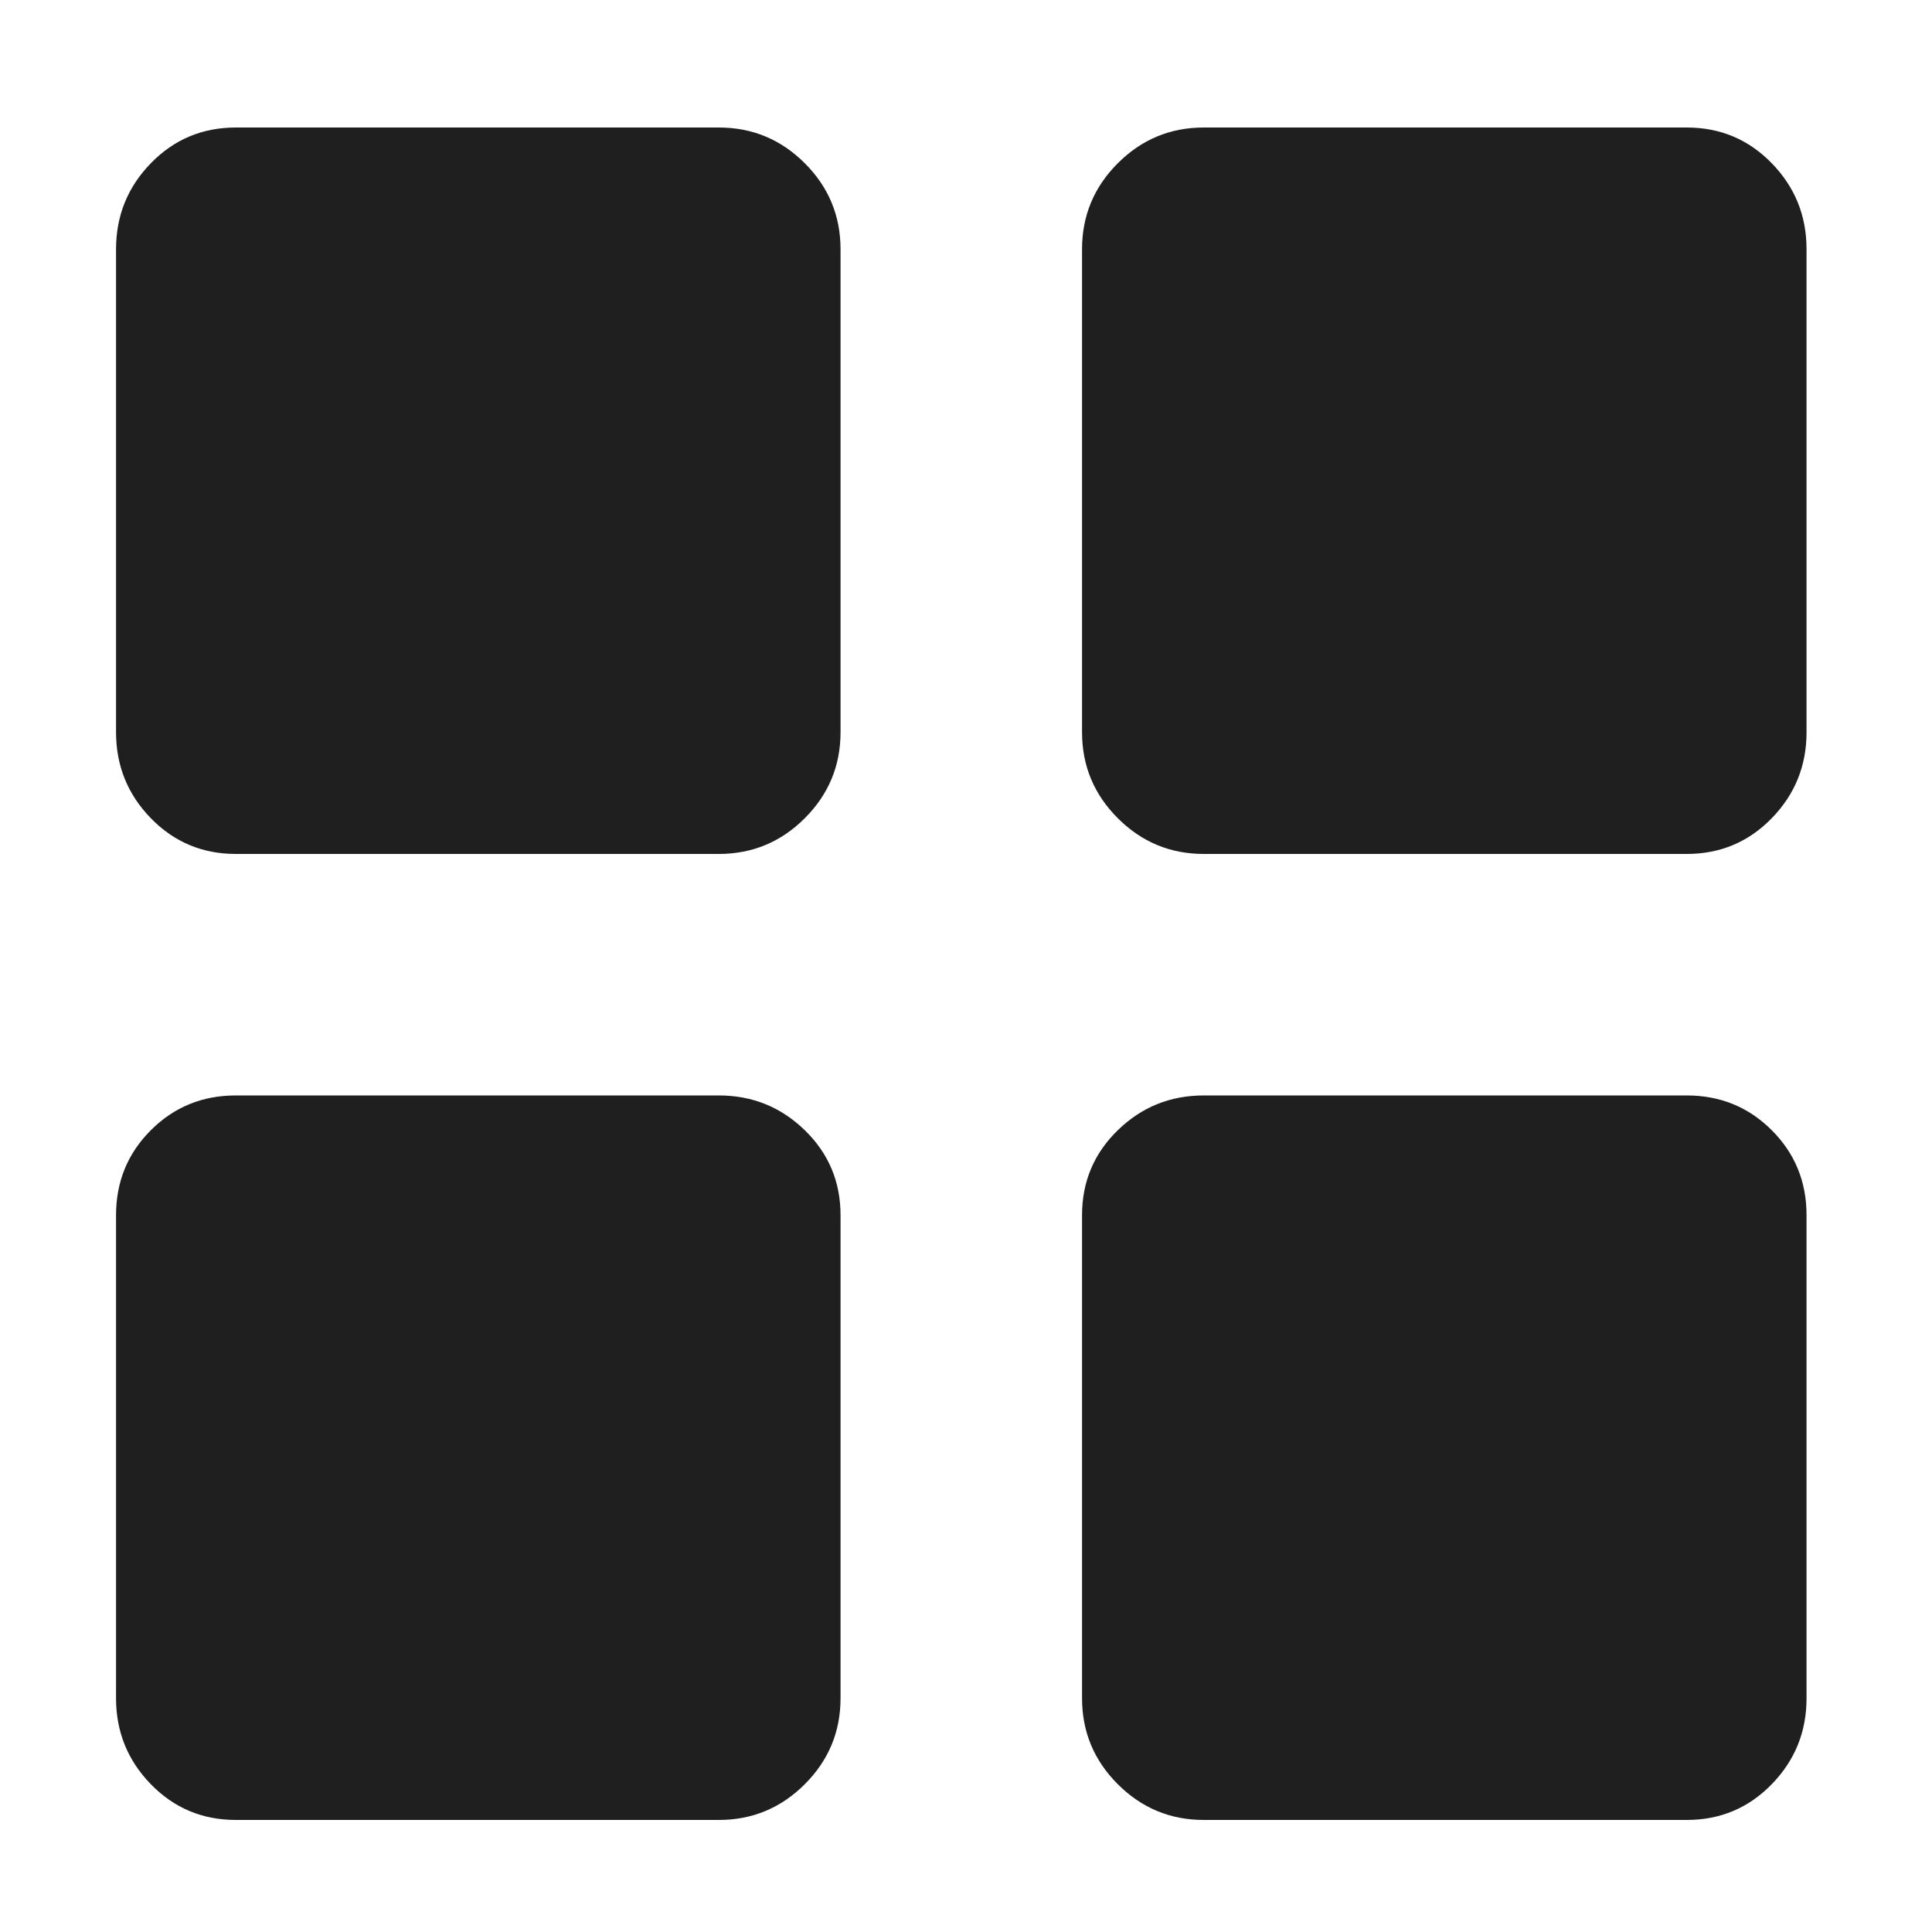 <svg xmlns="http://www.w3.org/2000/svg" xmlns:xlink="http://www.w3.org/1999/xlink" fill="none" version="1.1" width="16" height="16" viewBox="0 0 16 16"><defs><clipPath id="master_svg0_558_002964"><rect x="0" y="0" width="16" height="16" rx="0"/></clipPath></defs><g clip-path="url(#master_svg0_558_002964)"><g><path d="M5.953,1.056Q6.369,1.056,6.665,1.352Q6.961,1.648,6.961,2.064L6.961,6.064Q6.961,6.48,6.665,6.776Q6.369,7.072,5.953,7.072L1.953,7.072Q1.537,7.072,1.249,6.776Q0.961,6.48,0.961,6.064L0.961,2.064Q0.961,1.648,1.249,1.352Q1.537,1.056,1.953,1.056L5.953,1.056ZM5.953,9.072Q6.369,9.072,6.665,9.36Q6.961,9.648,6.961,10.064L6.961,14.064Q6.961,14.48,6.665,14.776Q6.369,15.072,5.953,15.072L1.953,15.072Q1.537,15.072,1.249,14.776Q0.961,14.48,0.961,14.064L0.961,10.064Q0.961,9.648,1.249,9.36Q1.537,9.072,1.953,9.072L5.953,9.072ZM13.969,1.056Q14.385,1.056,14.673,1.352Q14.961,1.648,14.961,2.064L14.961,6.064Q14.961,6.48,14.673,6.776Q14.385,7.072,13.969,7.072L9.969,7.072Q9.553,7.072,9.257,6.776Q8.961,6.48,8.961,6.064L8.961,2.064Q8.961,1.648,9.257,1.352Q9.553,1.056,9.969,1.056L13.969,1.056ZM13.969,9.072Q14.385,9.072,14.673,9.36Q14.961,9.648,14.961,10.064L14.961,14.064Q14.961,14.48,14.673,14.776Q14.385,15.072,13.969,15.072L9.969,15.072Q9.553,15.072,9.257,14.776Q8.961,14.48,8.961,14.064L8.961,10.064Q8.961,9.648,9.257,9.36Q9.553,9.072,9.969,9.072L13.969,9.072Z" fill="#1F1F1F" fill-opacity="1"/></g></g></svg>